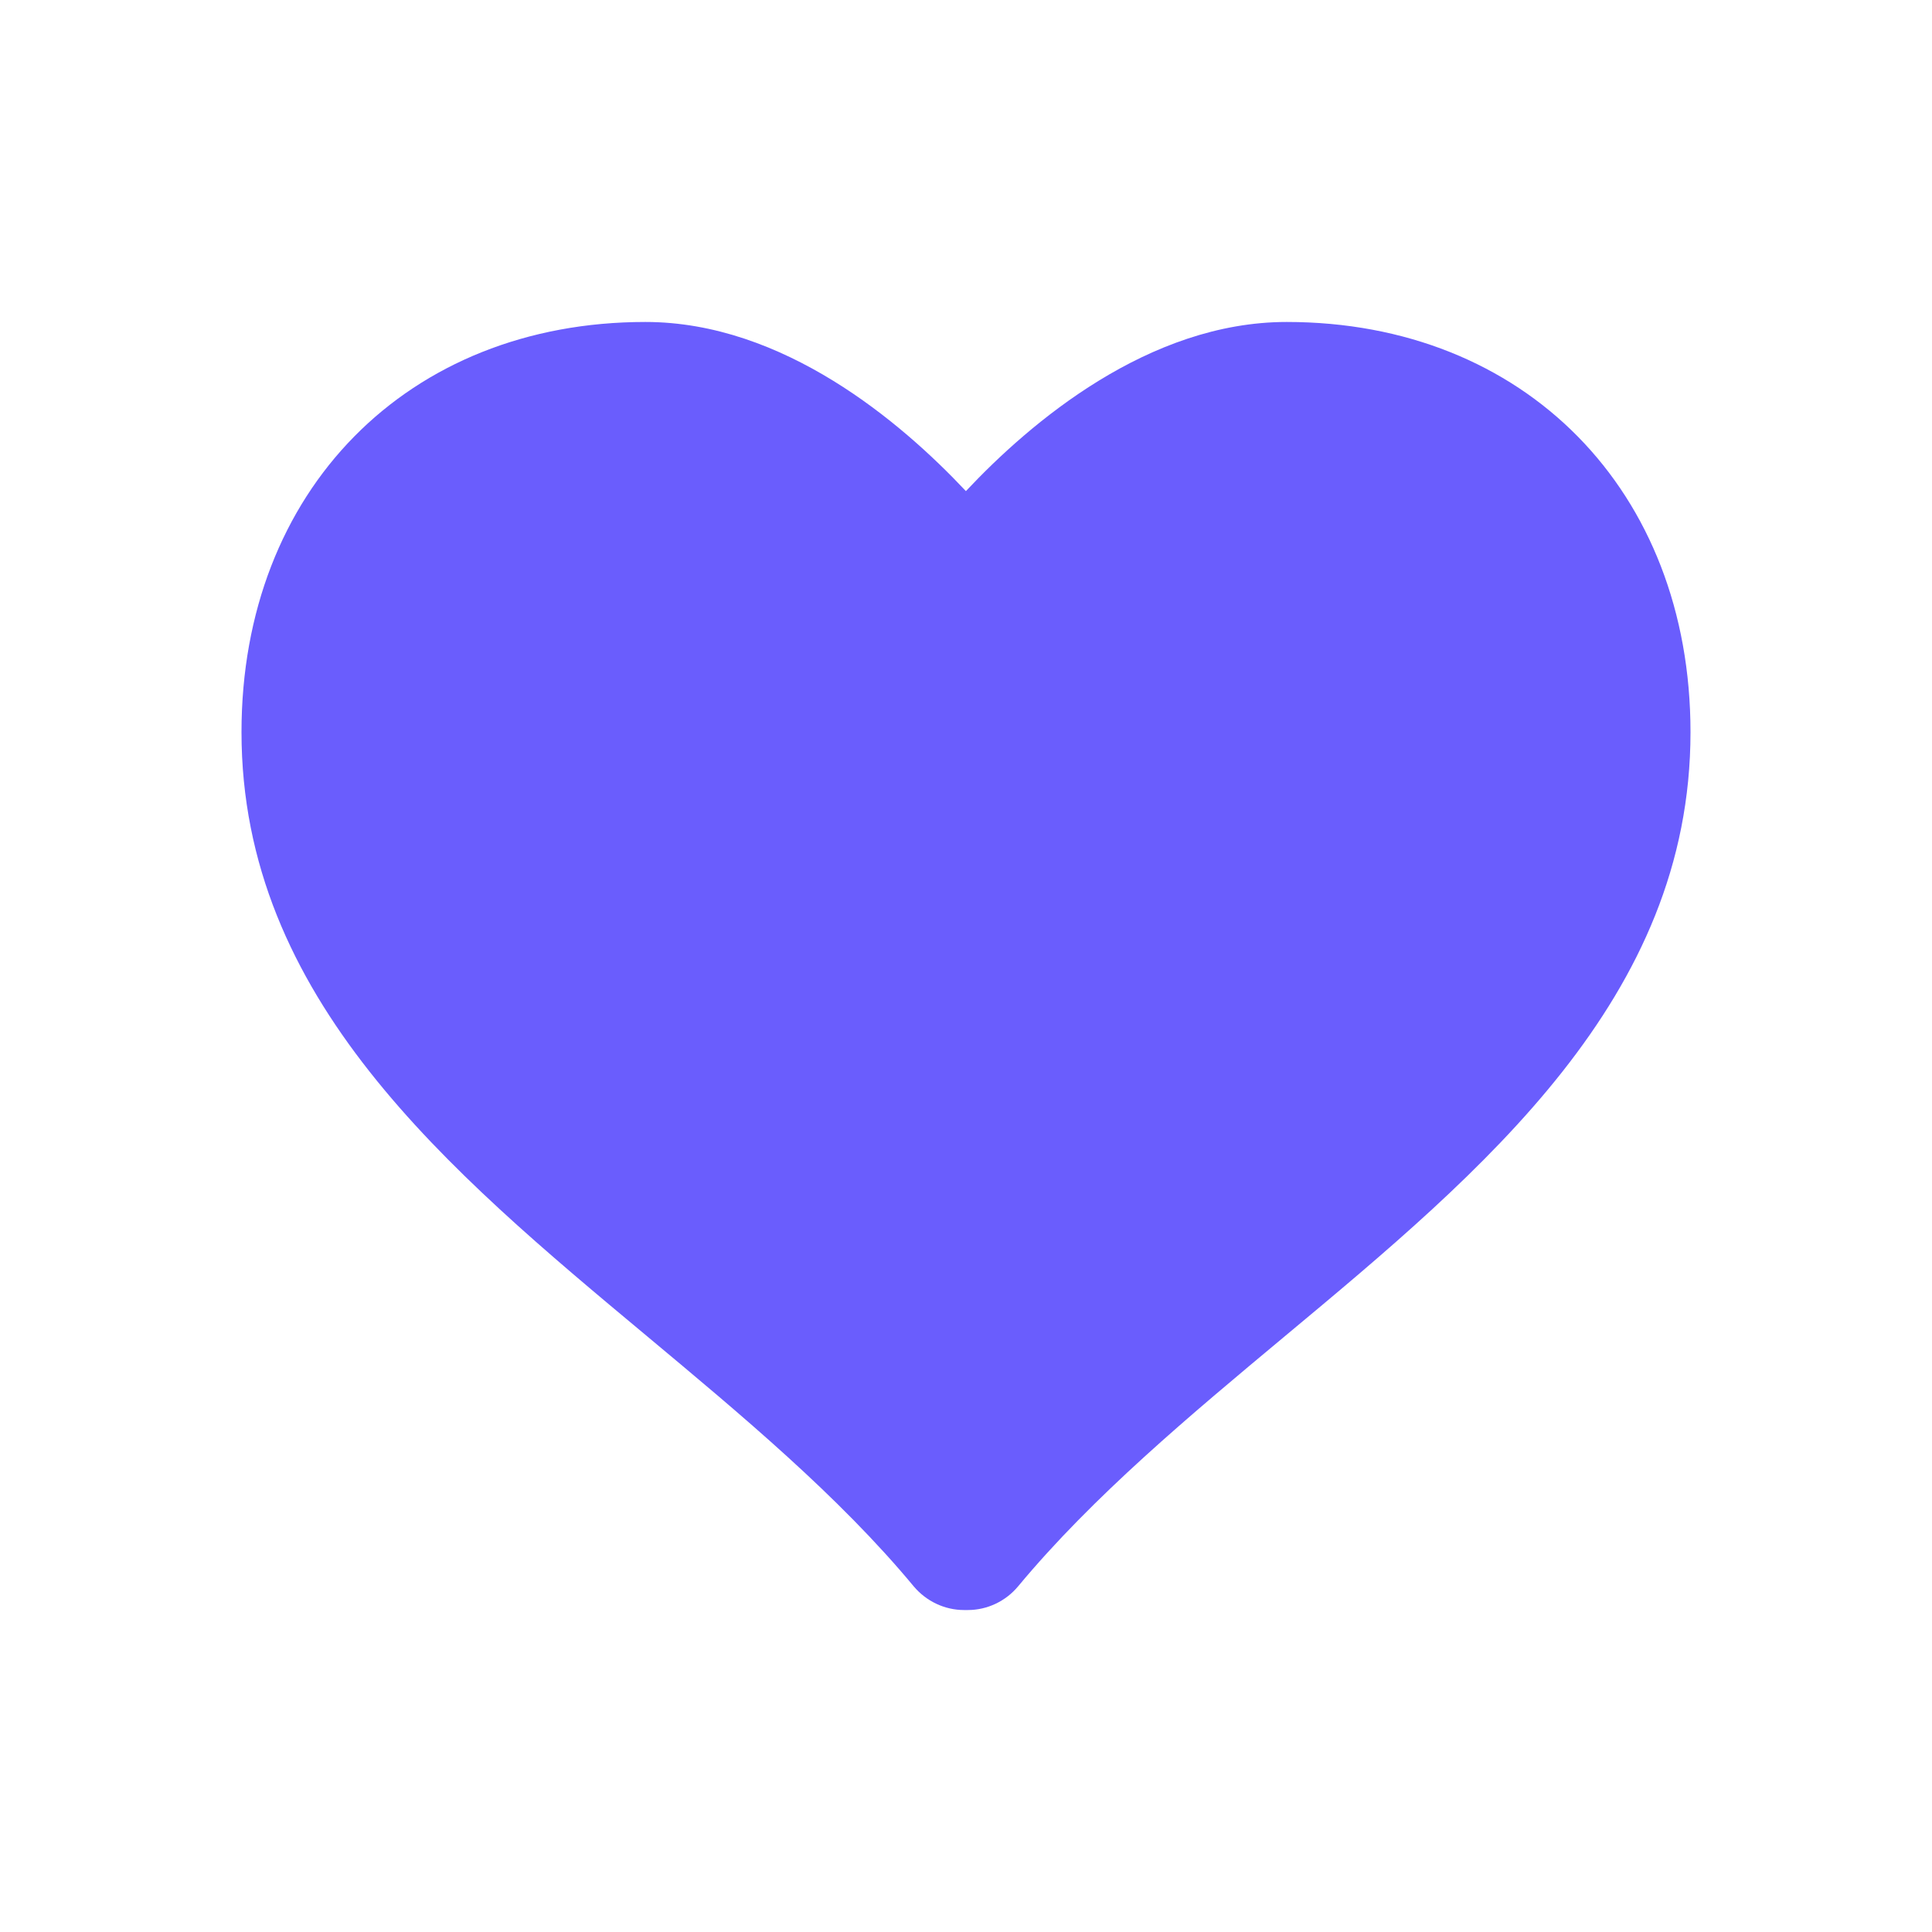 <svg width="20" height="20" viewBox="0 0 20 20" fill="none" xmlns="http://www.w3.org/2000/svg">
<path d="M13.32 3.333C11.891 3.333 10.669 4.37 9.999 5.084C9.328 4.37 8.109 3.333 6.681 3.333C4.219 3.333 2.5 5.079 2.5 7.579C2.5 10.332 4.635 12.112 6.7 13.834C7.675 14.648 8.684 15.488 9.458 16.421C9.588 16.576 9.779 16.667 9.98 16.667H10.019C10.22 16.667 10.411 16.576 10.54 16.421C11.315 15.488 12.324 14.647 13.299 13.834C15.364 12.113 17.5 10.333 17.5 7.579C17.5 5.079 15.781 3.333 13.32 3.333Z" fill="#6A5DFD"/>
</svg>
